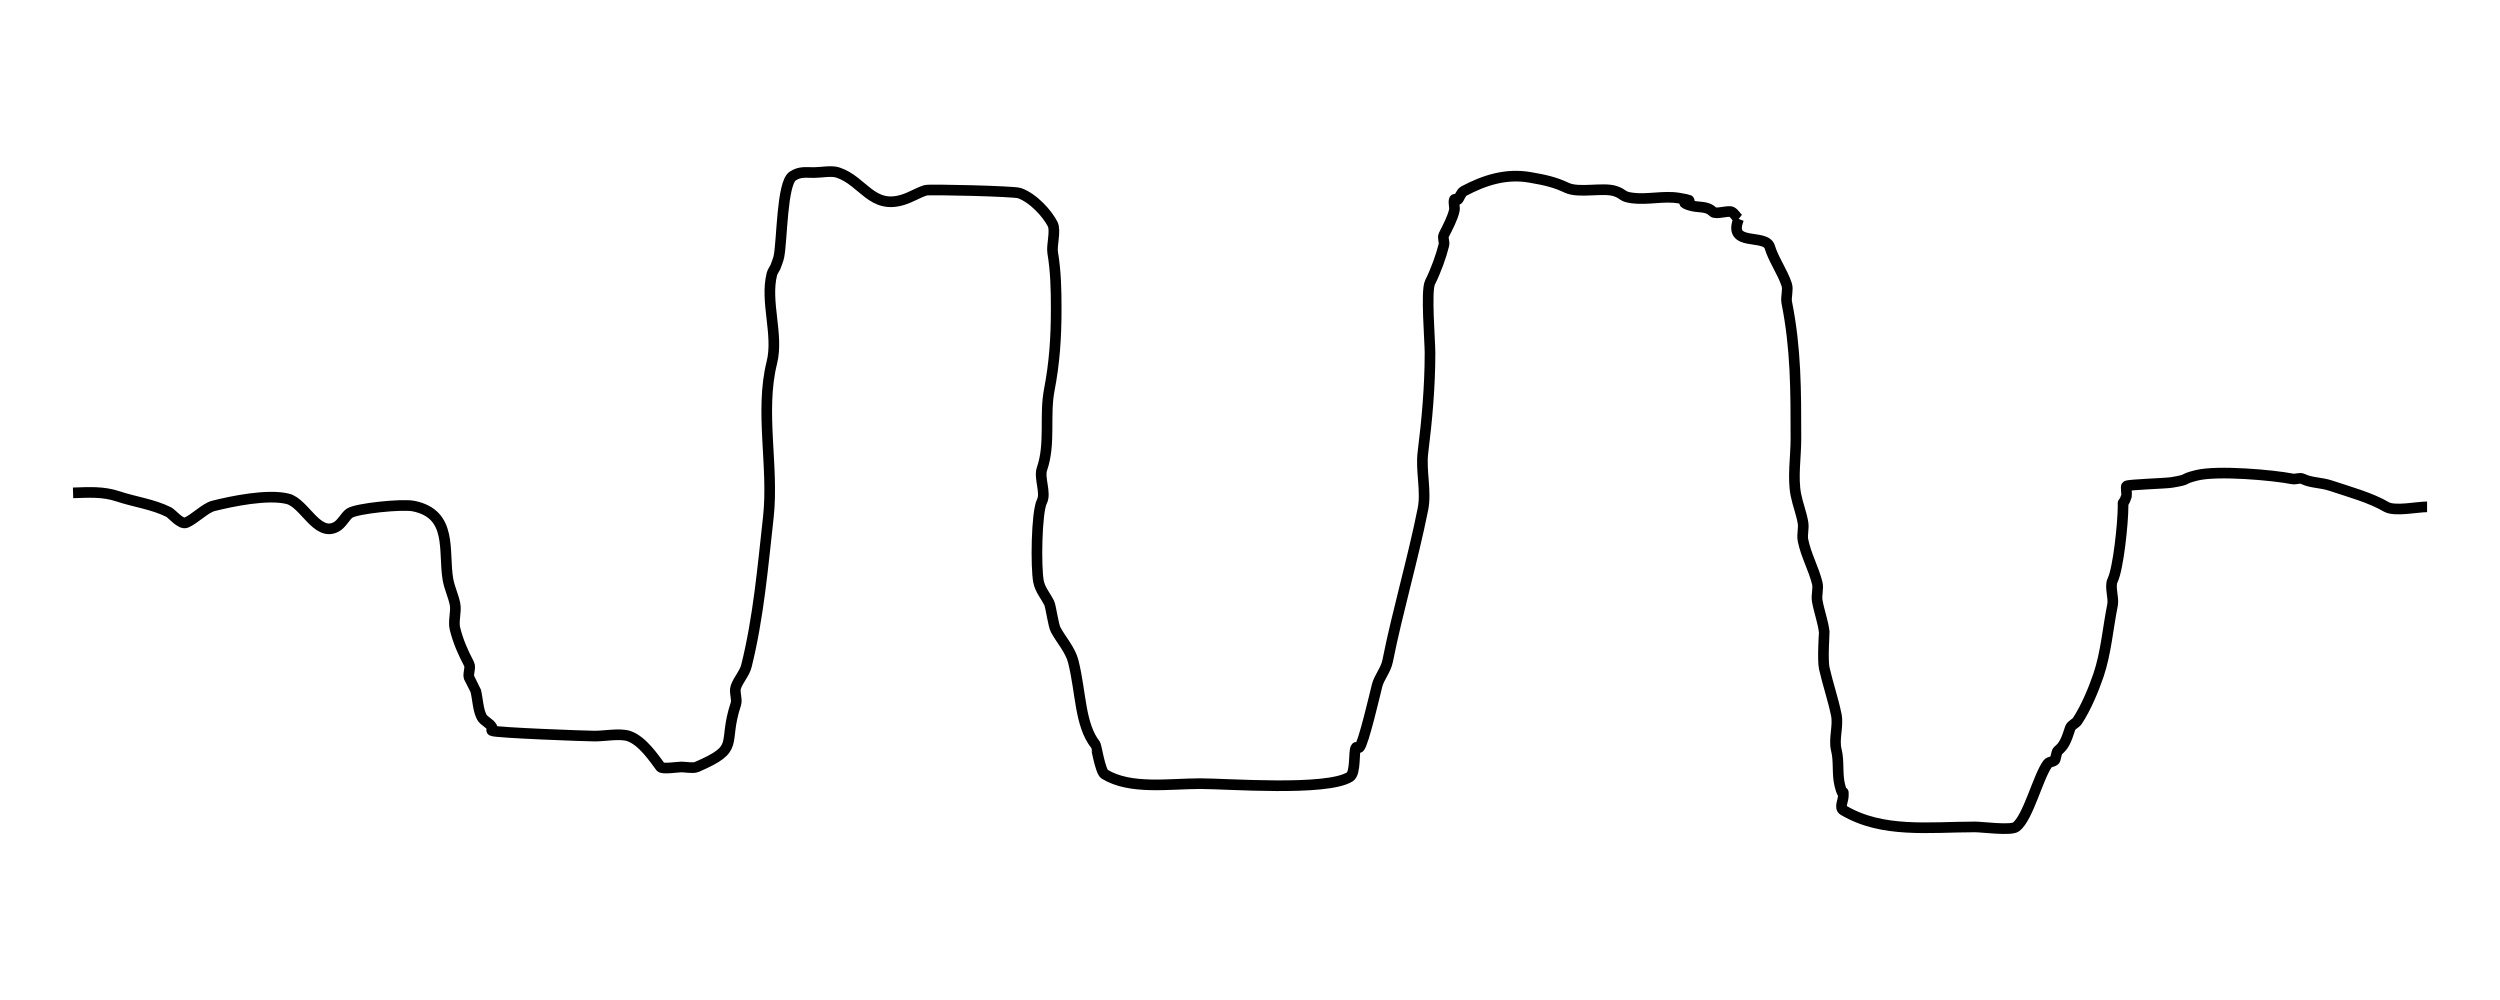 <?xml version="1.0" encoding="UTF-8" standalone="no"?>
<!-- Created with Inkscape (http://www.inkscape.org/) -->

<svg
   width="250mm"
   height="100mm"
   viewBox="0 0 250 100"
   version="1.1"
   id="svg5"
   inkscape:version="1.3.2 (091e20e, 2023-11-25)"
   sodipodi:docname="antisaccades.svg"
   xmlns:inkscape="http://www.inkscape.org/namespaces/inkscape"
   xmlns:sodipodi="http://sodipodi.sourceforge.net/DTD/sodipodi-0.dtd"
   xmlns="http://www.w3.org/2000/svg"
   xmlns:svg="http://www.w3.org/2000/svg">
  <sodipodi:namedview
     id="namedview7"
     pagecolor="#ffffff"
     bordercolor="#666666"
     borderopacity="1.0"
     inkscape:pageshadow="2"
     inkscape:pageopacity="0.0"
     inkscape:pagecheckerboard="0"
     inkscape:document-units="mm"
     showgrid="false"
     inkscape:zoom="0.74742565"
     inkscape:cx="416.0949"
     inkscape:cy="469.61193"
     inkscape:window-width="1728"
     inkscape:window-height="1027"
     inkscape:window-x="0"
     inkscape:window-y="38"
     inkscape:window-maximized="0"
     inkscape:current-layer="layer1"
     inkscape:showpageshadow="2"
     inkscape:deskcolor="#d1d1d1" />
  <defs
     id="defs2" />
  <g
     inkscape:label="Layer 1"
     inkscape:groupmode="layer"
     id="layer1">
    <path
       id="path1281"
       style="fill:none;stroke:#000000;stroke-width:1.065;stroke-linecap:butt;stroke-linejoin:miter;stroke-miterlimit:4;stroke-dasharray:none;stroke-opacity:1"
       d="m 173.869,21.891 c -1.15,2.864 2.692,1.416 3.107,2.81 0.369,1.239 1.284,2.502 1.698,3.774 0.163,0.5 -0.103,1.253 0,1.77 0.925,4.626 0.918,8.788 0.918,13.667 0,1.734 -0.343,3.872 0,5.586 0.187,0.936 0.549,1.835 0.708,2.774 0.098,0.579 -0.115,1.185 0,1.761 0.294,1.475 1.061,2.82 1.422,4.267 0.143,0.572 -0.097,1.188 0,1.77 0.169,1.012 0.599,2.16 0.702,3.14 0.003,0.025 -0.178,2.809 0,3.602 0.357,1.596 0.899,3.141 1.209,4.689 0.222,1.108 -0.277,2.396 0,3.489 0.291,1.145 0.061,2.389 0.346,3.526 0.406,1.624 0.354,0.085 0.354,1.058 0,0.481 -0.413,1.196 0,1.442 3.907,2.332 8.634,1.676 13.176,1.676 0.676,0 3.58,0.384 4.093,0 1.215,-0.911 2.22,-5.056 3.169,-6.322 0.158,-0.211 0.521,-0.168 0.708,-0.354 0.076,-0.076 0.189,-0.843 0.286,-0.922 0.684,-0.56 0.847,-1.051 1.261,-2.293 0.106,-0.317 0.523,-0.43 0.708,-0.708 0.845,-1.268 1.639,-3.162 2.124,-4.602 0.742,-2.202 0.932,-4.685 1.4,-7.014 0.137,-0.682 -0.305,-1.828 0,-2.444 0.576,-1.163 1.049,-5.772 1.049,-7.401 0,-0.783 -0.052,0.142 0.349,-1.049 0.037,-0.109 -0.086,-0.942 0,-0.985 0.307,-0.153 3.89,-0.25 4.516,-0.354 1.986,-0.331 0.795,-0.287 2.478,-0.708 2.11,-0.528 7.708,-0.022 9.589,0.354 0.342,0.068 0.733,-0.154 1.045,0 0.855,0.42 1.78,0.338 2.804,0.68 1.811,0.604 3.968,1.191 5.538,2.113 0.838,0.492 3.109,0 4.083,0 M 7.306,49.285 c 1.632,-0.047 2.991,-0.151 4.505,0.354 1.673,0.558 3.477,0.778 5.054,1.567 0.339,0.169 1.212,1.284 1.757,1.058 0.818,-0.341 1.92,-1.475 2.71,-1.672 1.819,-0.455 5.419,-1.217 7.447,-0.708 1.663,0.417 2.895,3.778 4.792,2.832 0.625,-0.312 0.938,-1.097 1.396,-1.403 0.712,-0.474 5.243,-0.934 6.372,-0.708 3.966,0.793 2.979,4.478 3.451,7.311 0.143,0.859 0.544,1.66 0.708,2.478 0.156,0.78 -0.193,1.705 0,2.478 0.335,1.341 0.814,2.384 1.409,3.527 0.186,0.357 -0.127,0.964 0,1.354 0.017,0.051 0.659,1.3 0.668,1.337 0.206,0.839 0.218,1.889 0.602,2.615 0.215,0.406 0.814,0.613 1.023,1.023 0.052,0.101 -0.099,0.285 0,0.342 0.358,0.206 9.451,0.539 10.292,0.539 0.96,0 2.528,-0.298 3.396,0 1.364,0.468 2.51,2.211 3.171,3.087 0.184,0.244 1.701,0 2.079,0 0.402,0 1.174,0.156 1.534,0 4.457,-1.922 2.556,-2.204 3.908,-6.277 0.17,-0.511 -0.17,-1.191 0,-1.702 0.243,-0.73 0.876,-1.378 1.062,-2.124 1.201,-4.805 1.641,-9.911 2.19,-14.854 0.563,-5.063 -0.872,-10.581 0.354,-15.485 0.693,-2.772 -0.693,-6.064 0,-8.837 0.064,-0.256 0.236,-0.472 0.354,-0.708 0.118,-0.354 0.281,-0.696 0.354,-1.062 0.321,-1.606 0.297,-7.321 1.373,-8.038 0.712,-0.475 1.316,-0.354 2.124,-0.354 0.733,0 1.744,-0.22 2.404,0 2.53,0.843 3.37,3.718 6.536,2.708 0.801,-0.255 1.398,-0.661 2.231,-0.936 0.341,-0.113 8.811,0.094 9.36,0.279 1.397,0.47 2.831,2.08 3.345,3.108 0.328,0.657 -0.118,2.122 0,2.833 0.315,1.889 0.354,3.712 0.354,5.664 0,2.87 -0.173,5.382 -0.692,8.083 -0.497,2.587 0.142,5.377 -0.732,7.899 -0.309,0.893 0.428,2.398 0,3.236 -0.552,1.082 -0.624,6.621 -0.342,8.035 0.163,0.815 0.708,1.428 1.062,2.124 0.16,0.315 0.418,2.247 0.644,2.672 0.53,0.992 1.479,2.037 1.766,3.182 0.786,3.145 0.641,6.333 2.24,8.353 0.023,0.03 0.481,2.67 0.892,2.921 2.582,1.578 6.459,0.948 9.558,0.948 2.702,0 12.631,0.78 14.965,-0.678 0.632,-0.395 0.357,-2.653 0.626,-2.94 0.075,-0.08 0.241,0.066 0.327,0 0.395,-0.303 1.597,-5.487 1.766,-6.161 0.219,-0.878 0.876,-1.55 1.062,-2.478 1.011,-5.054 2.514,-10.108 3.531,-15.195 0.361,-1.807 -0.229,-3.833 0,-5.664 0.413,-3.304 0.708,-6.612 0.708,-9.957 0,-1.204 -0.42,-6.206 0,-7.045 0.597,-1.194 1.104,-2.61 1.387,-3.74 0.083,-0.33 -0.152,-0.716 0,-1.02 0.314,-0.627 0.892,-1.692 1.045,-2.461 0.069,-0.347 -0.111,-0.726 0,-1.062 0.036,-0.111 0.255,0.068 0.349,0 0.134,-0.096 0.302,-0.696 0.607,-0.858 2.045,-1.081 4.191,-1.785 6.603,-1.37 1.465,0.252 2.499,0.476 3.663,1.032 1.248,0.597 3.656,-0.072 4.894,0.354 0.891,0.306 0.587,0.543 1.724,0.685 1.498,0.187 3.113,-0.248 4.602,0 2.562,0.427 -0.557,0.168 1.062,0.708 0.931,0.31 1.697,0.012 2.366,0.674 0.282,0.279 1.514,-0.169 1.855,0 0.299,0.148 0.446,0.502 0.708,0.708" />
  </g>
</svg>
